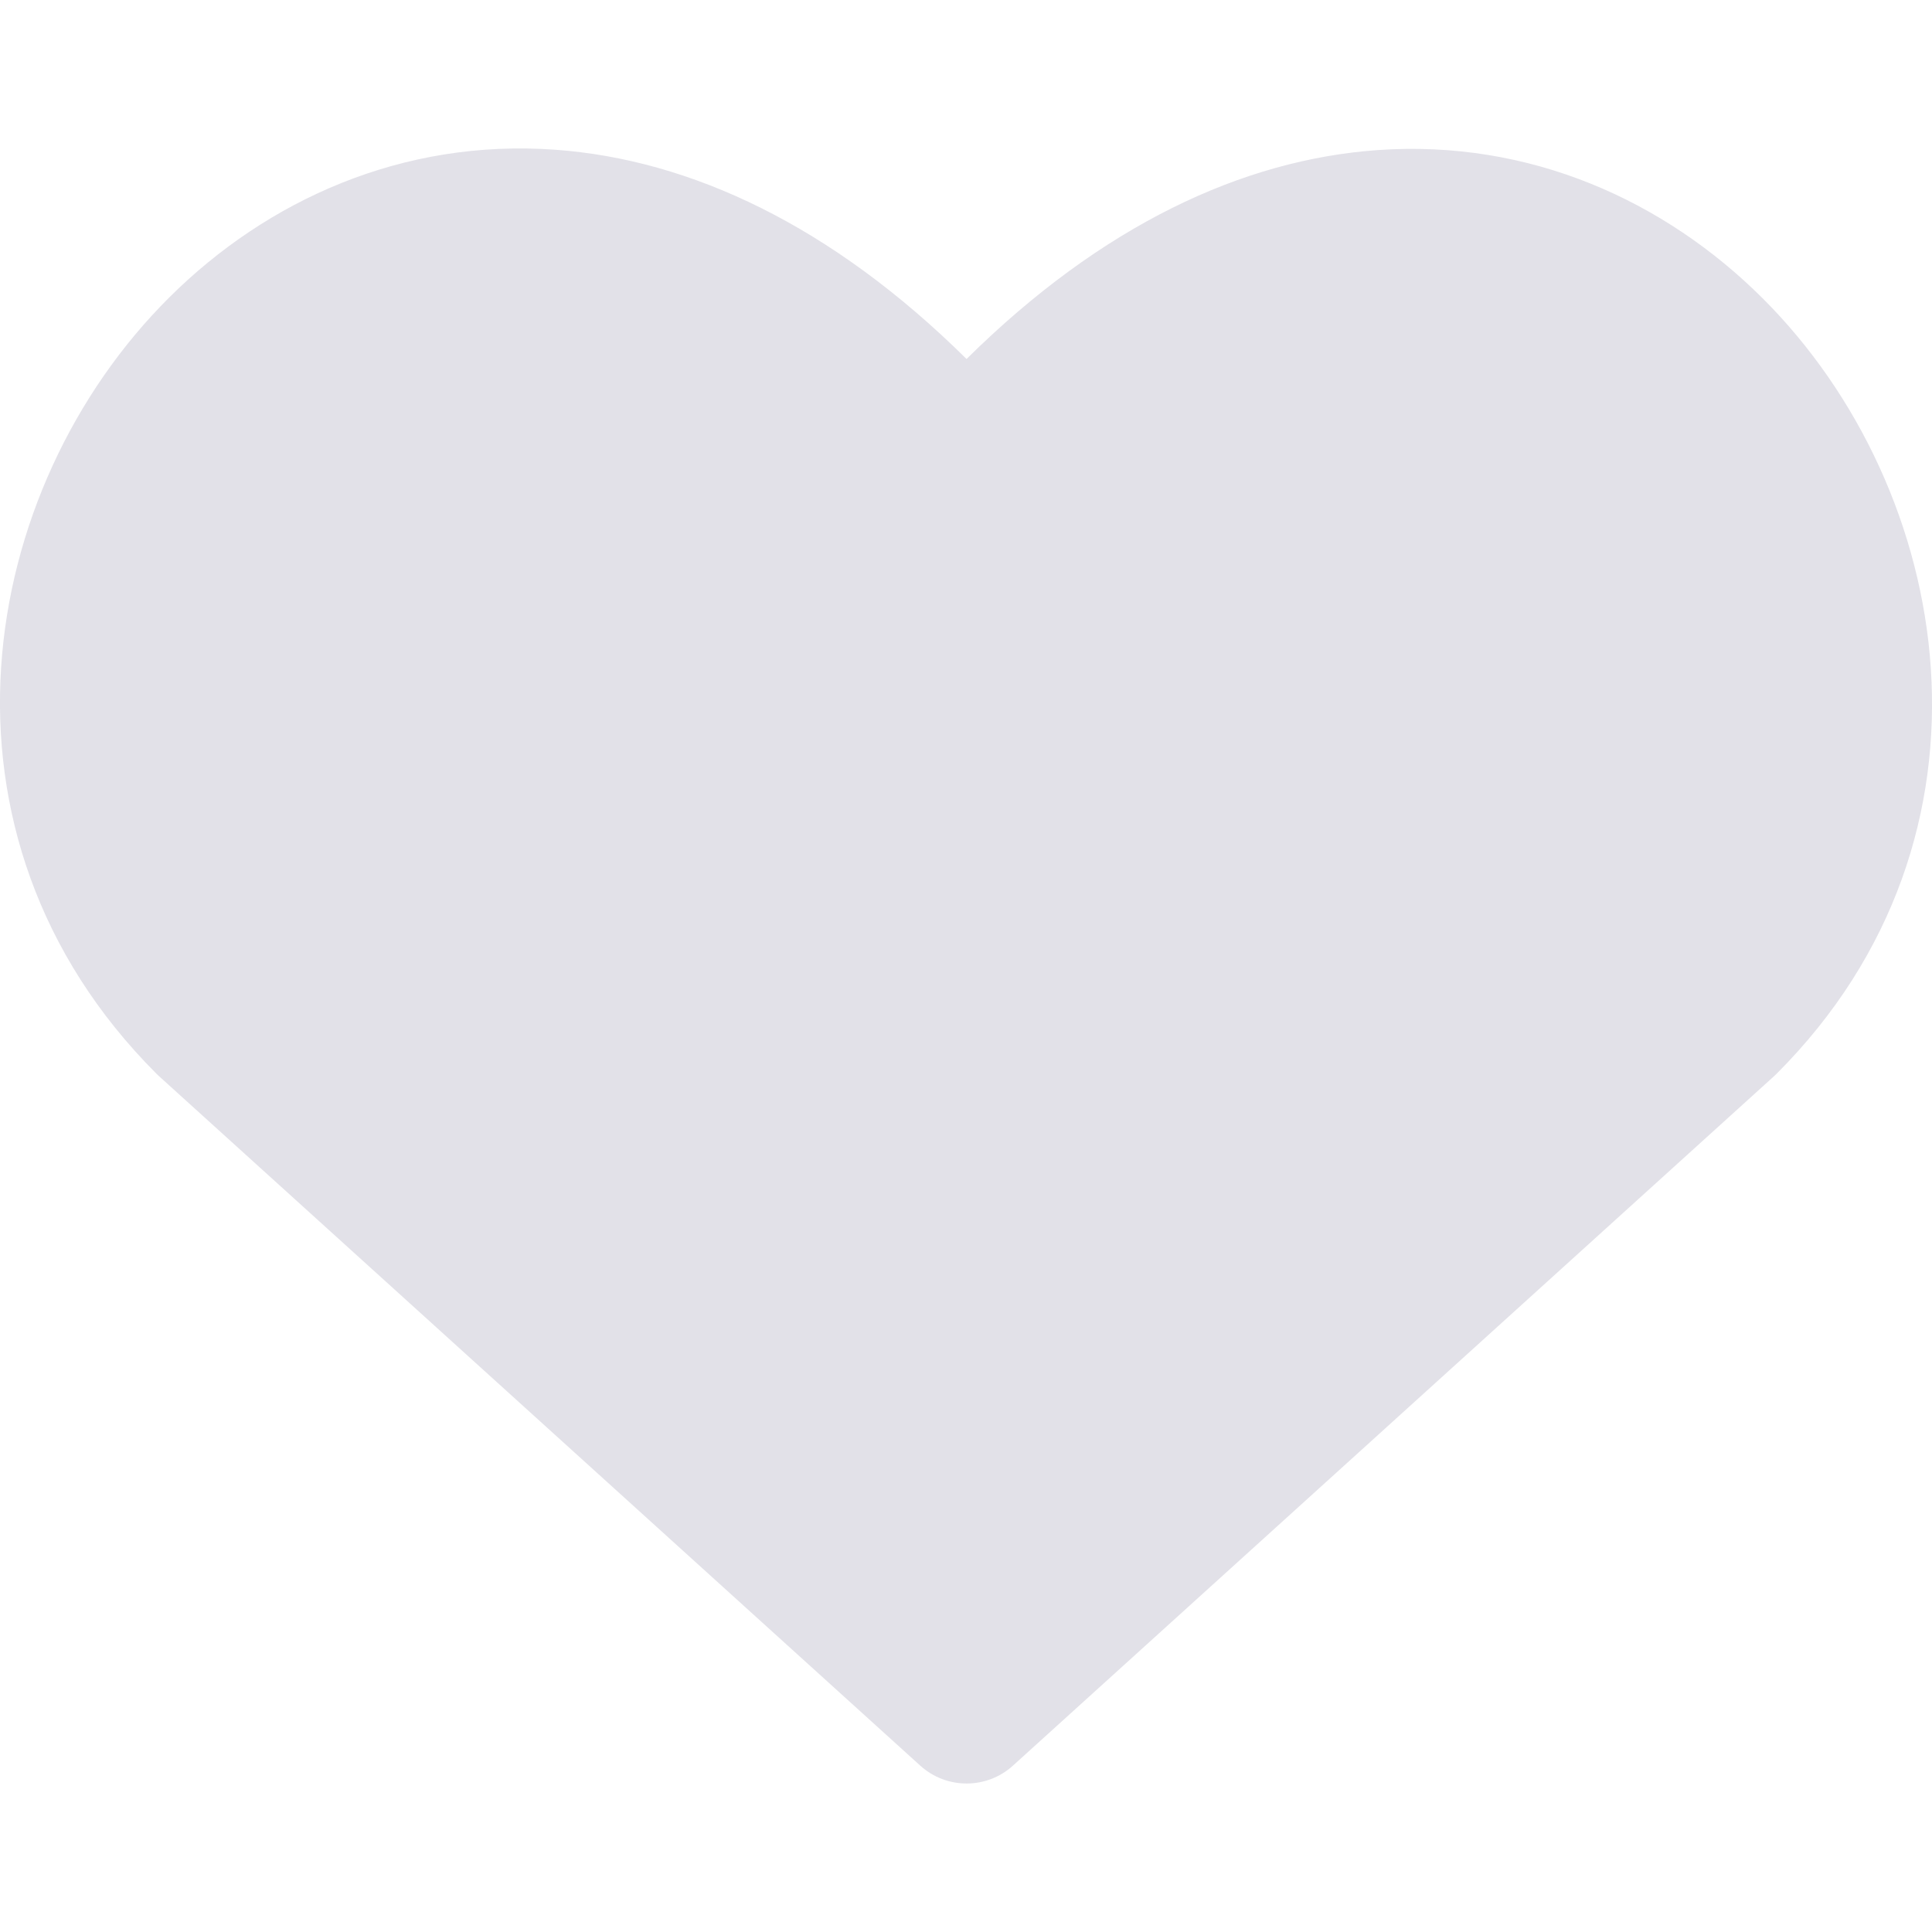 <svg xmlns="http://www.w3.org/2000/svg" fill="none" viewBox="0 0 32 32" id="Heart--Streamline-Core" height="32" width="32">
  <desc>
    Heart Streamline Icon: https://streamlinehq.com
  </desc>
  <g id="heart--reward-social-rating-media-heart-it-like-favorite-love">
    <path id="Union" fill="#e2e1e8" fill-rule="evenodd" d="M9.197 2.48c2.241 0.162 4.577 1.255 6.812 3.466 2.235 -2.211 4.568 -3.301 6.807 -3.46 2.527 -0.179 4.761 0.842 6.378 2.454 3.178 3.168 4.176 8.901 0.232 12.845 -0.013 0.013 -0.027 0.026 -0.041 0.039L16.777 29.245c-0.435 0.394 -1.099 0.394 -1.534 0L2.633 17.824c-0.014 -0.013 -0.028 -0.026 -0.041 -0.039 -3.964 -3.964 -2.971 -9.698 0.217 -12.864 1.62 -1.609 3.859 -2.624 6.388 -2.441Z" clip-rule="evenodd" stroke-width="2.286"></path>
  </g>
</svg>